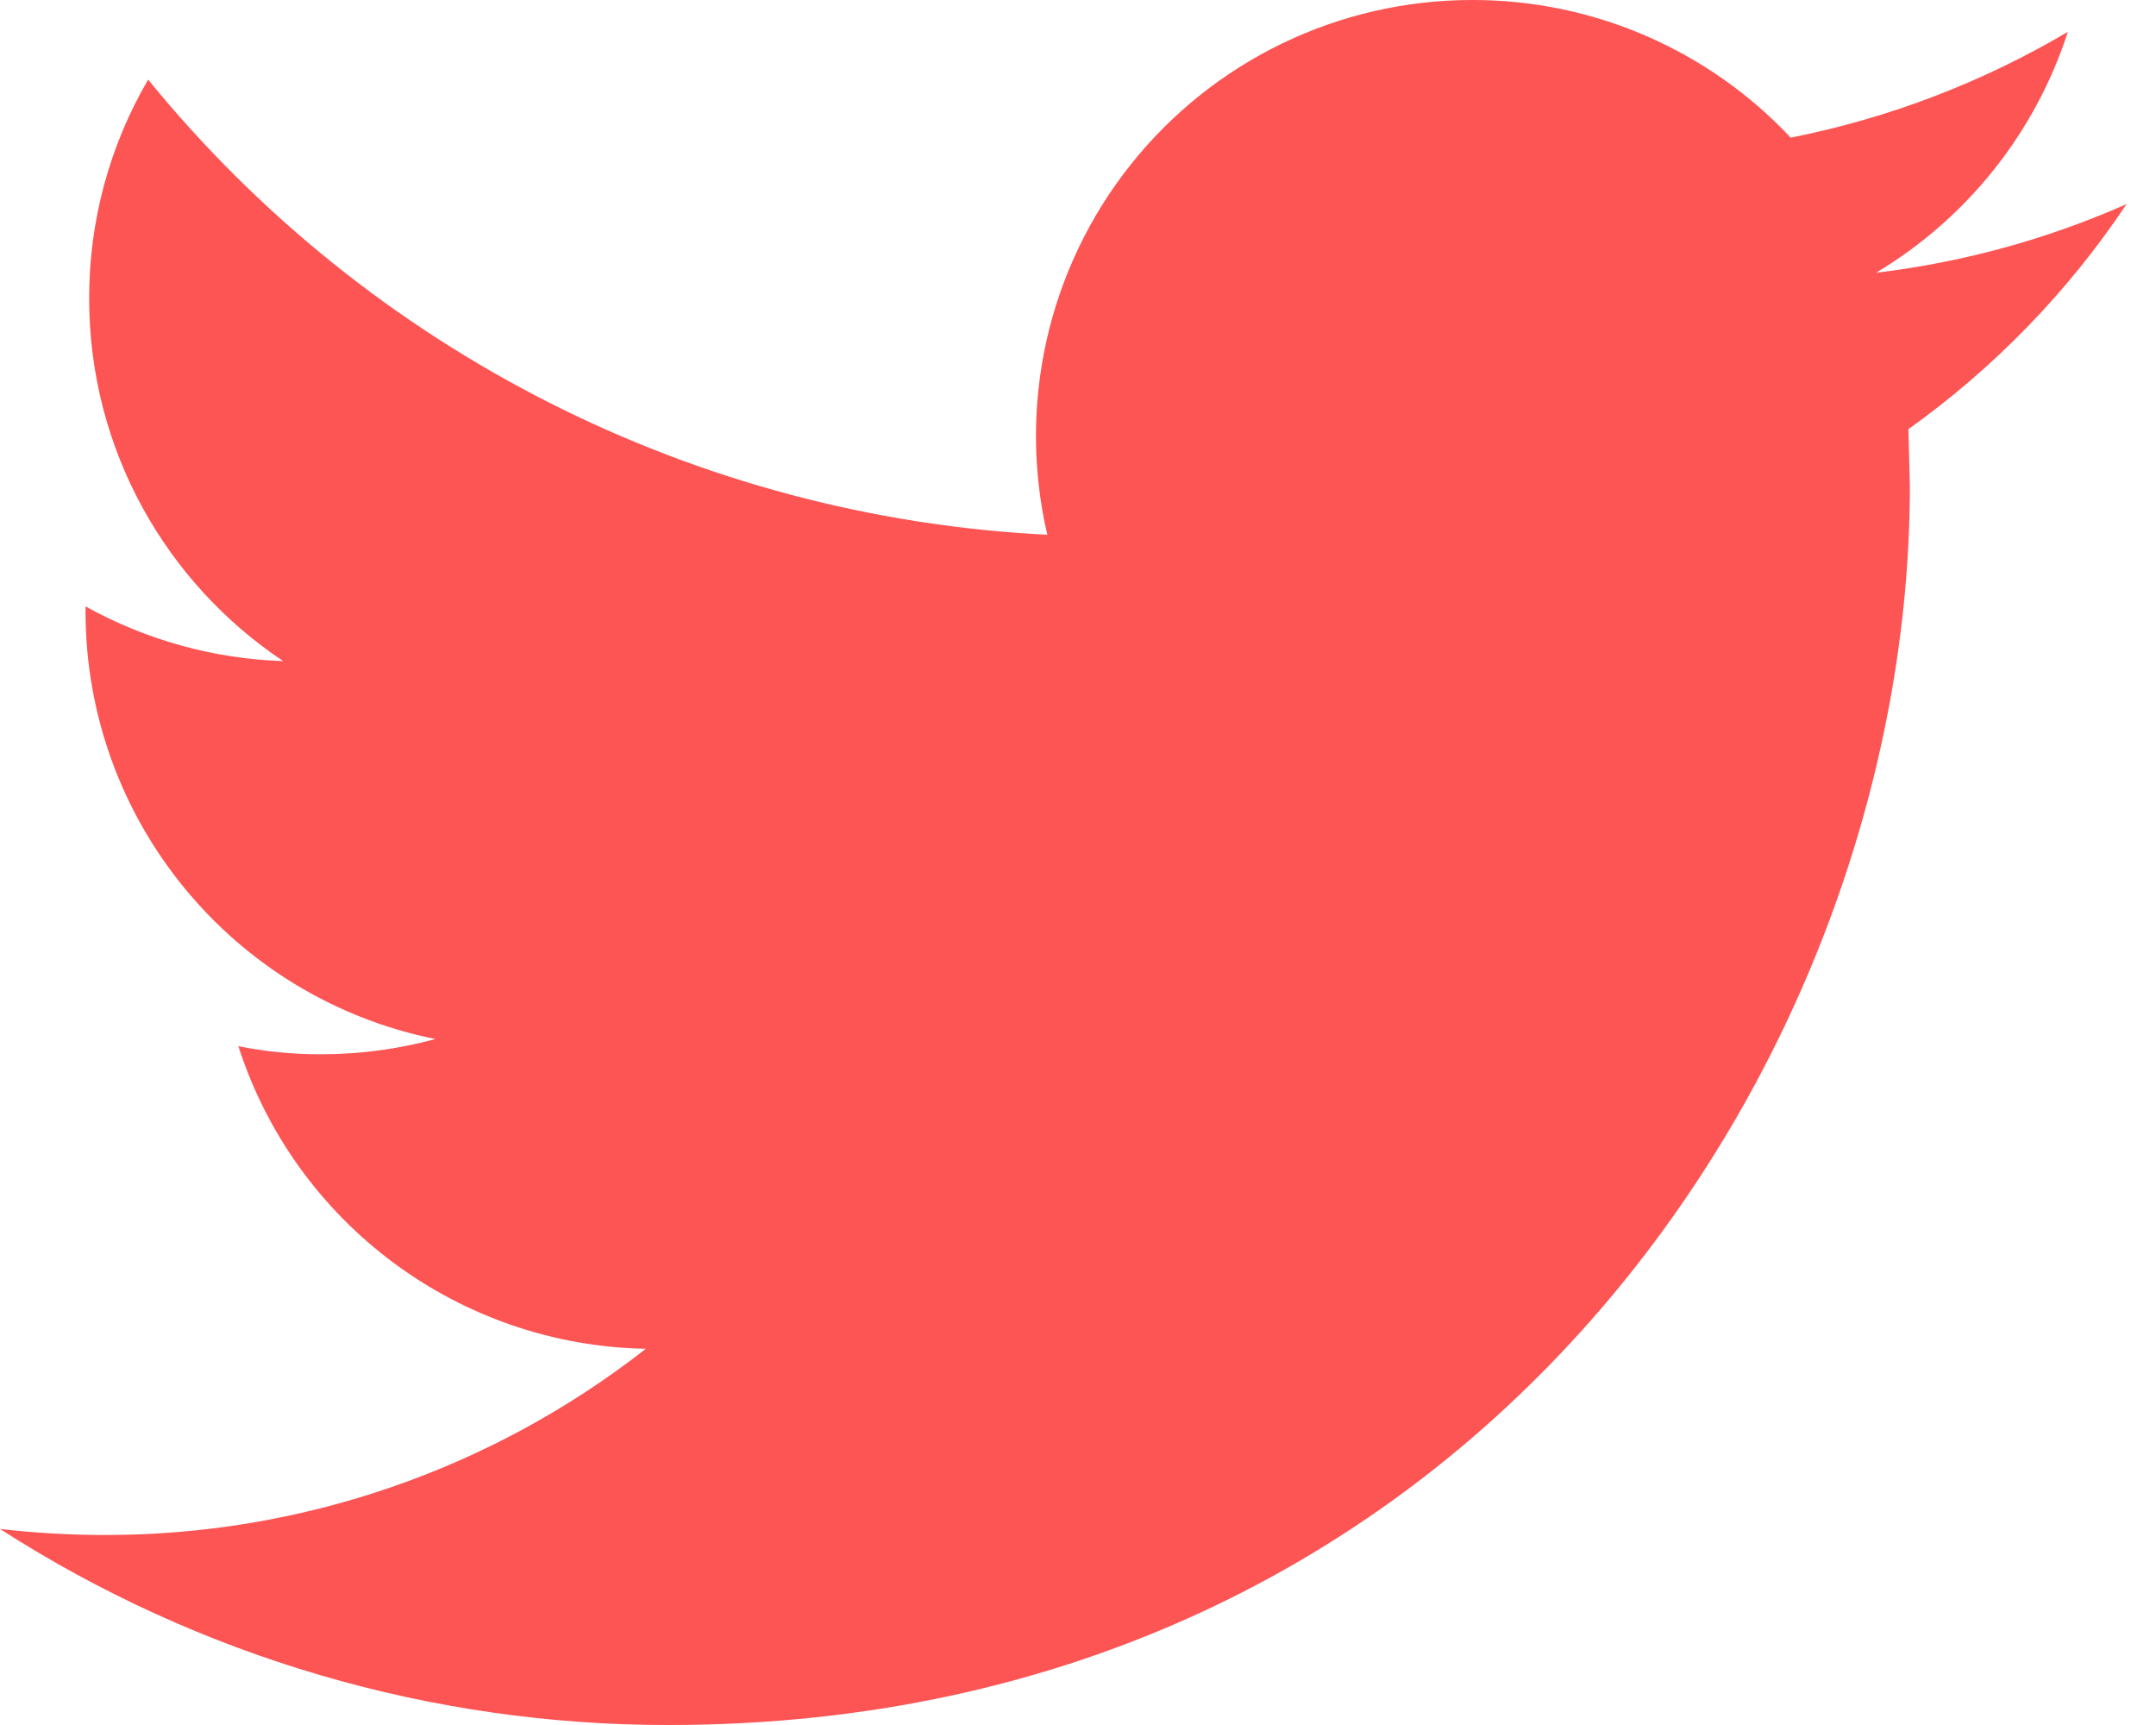 <?xml version="1.0" encoding="UTF-8"?>
<svg width="25px" height="20px" viewBox="0 0 25 20" version="1.1" xmlns="http://www.w3.org/2000/svg" xmlns:xlink="http://www.w3.org/1999/xlink">
    <!-- Generator: Sketch 43 (38999) - http://www.bohemiancoding.com/sketch -->
    <title>Shape</title>
    <desc>Created with Sketch.</desc>
    <defs></defs>
    <g id="Page-1" stroke="none" stroke-width="1" fill="none" fill-rule="evenodd">
        <g id="icons-(1)" transform="translate(-154, -106)" fill-rule="nonzero" fill="#FD5454">
            <path d="M178.659,108.366 C177.751,108.768 176.778,109.04 175.754,109.162 C176.809,108.531 177.6,107.539 177.978,106.369 C176.998,106.948 175.916,107.368 174.764,107.596 C173.808,106.576 172.471,105.998 171.072,106 C169.529,105.999 168.07,106.702 167.11,107.91 C166.15,109.117 165.795,110.697 166.144,112.2 C162.078,111.997 158.289,110.08 155.718,106.923 C155.268,107.693 155.032,108.57 155.034,109.462 C155.034,111.214 155.928,112.761 157.284,113.665 C156.481,113.639 155.695,113.421 154.992,113.031 L154.992,113.094 C154.994,115.5 156.691,117.571 159.049,118.047 C158.626,118.161 158.179,118.224 157.717,118.224 C157.39,118.224 157.074,118.192 156.764,118.13 C157.427,120.189 159.326,121.599 161.489,121.638 C159.696,123.041 157.484,123.802 155.207,123.797 C154.798,123.797 154.396,123.772 154,123.727 C156.313,125.214 159.005,126.003 161.754,126 C171.059,126 176.146,118.304 176.146,111.63 L176.129,110.976 C177.123,110.266 177.981,109.382 178.659,108.366 L178.659,108.366 Z" id="Shape"></path>
        </g>
    </g>
</svg>